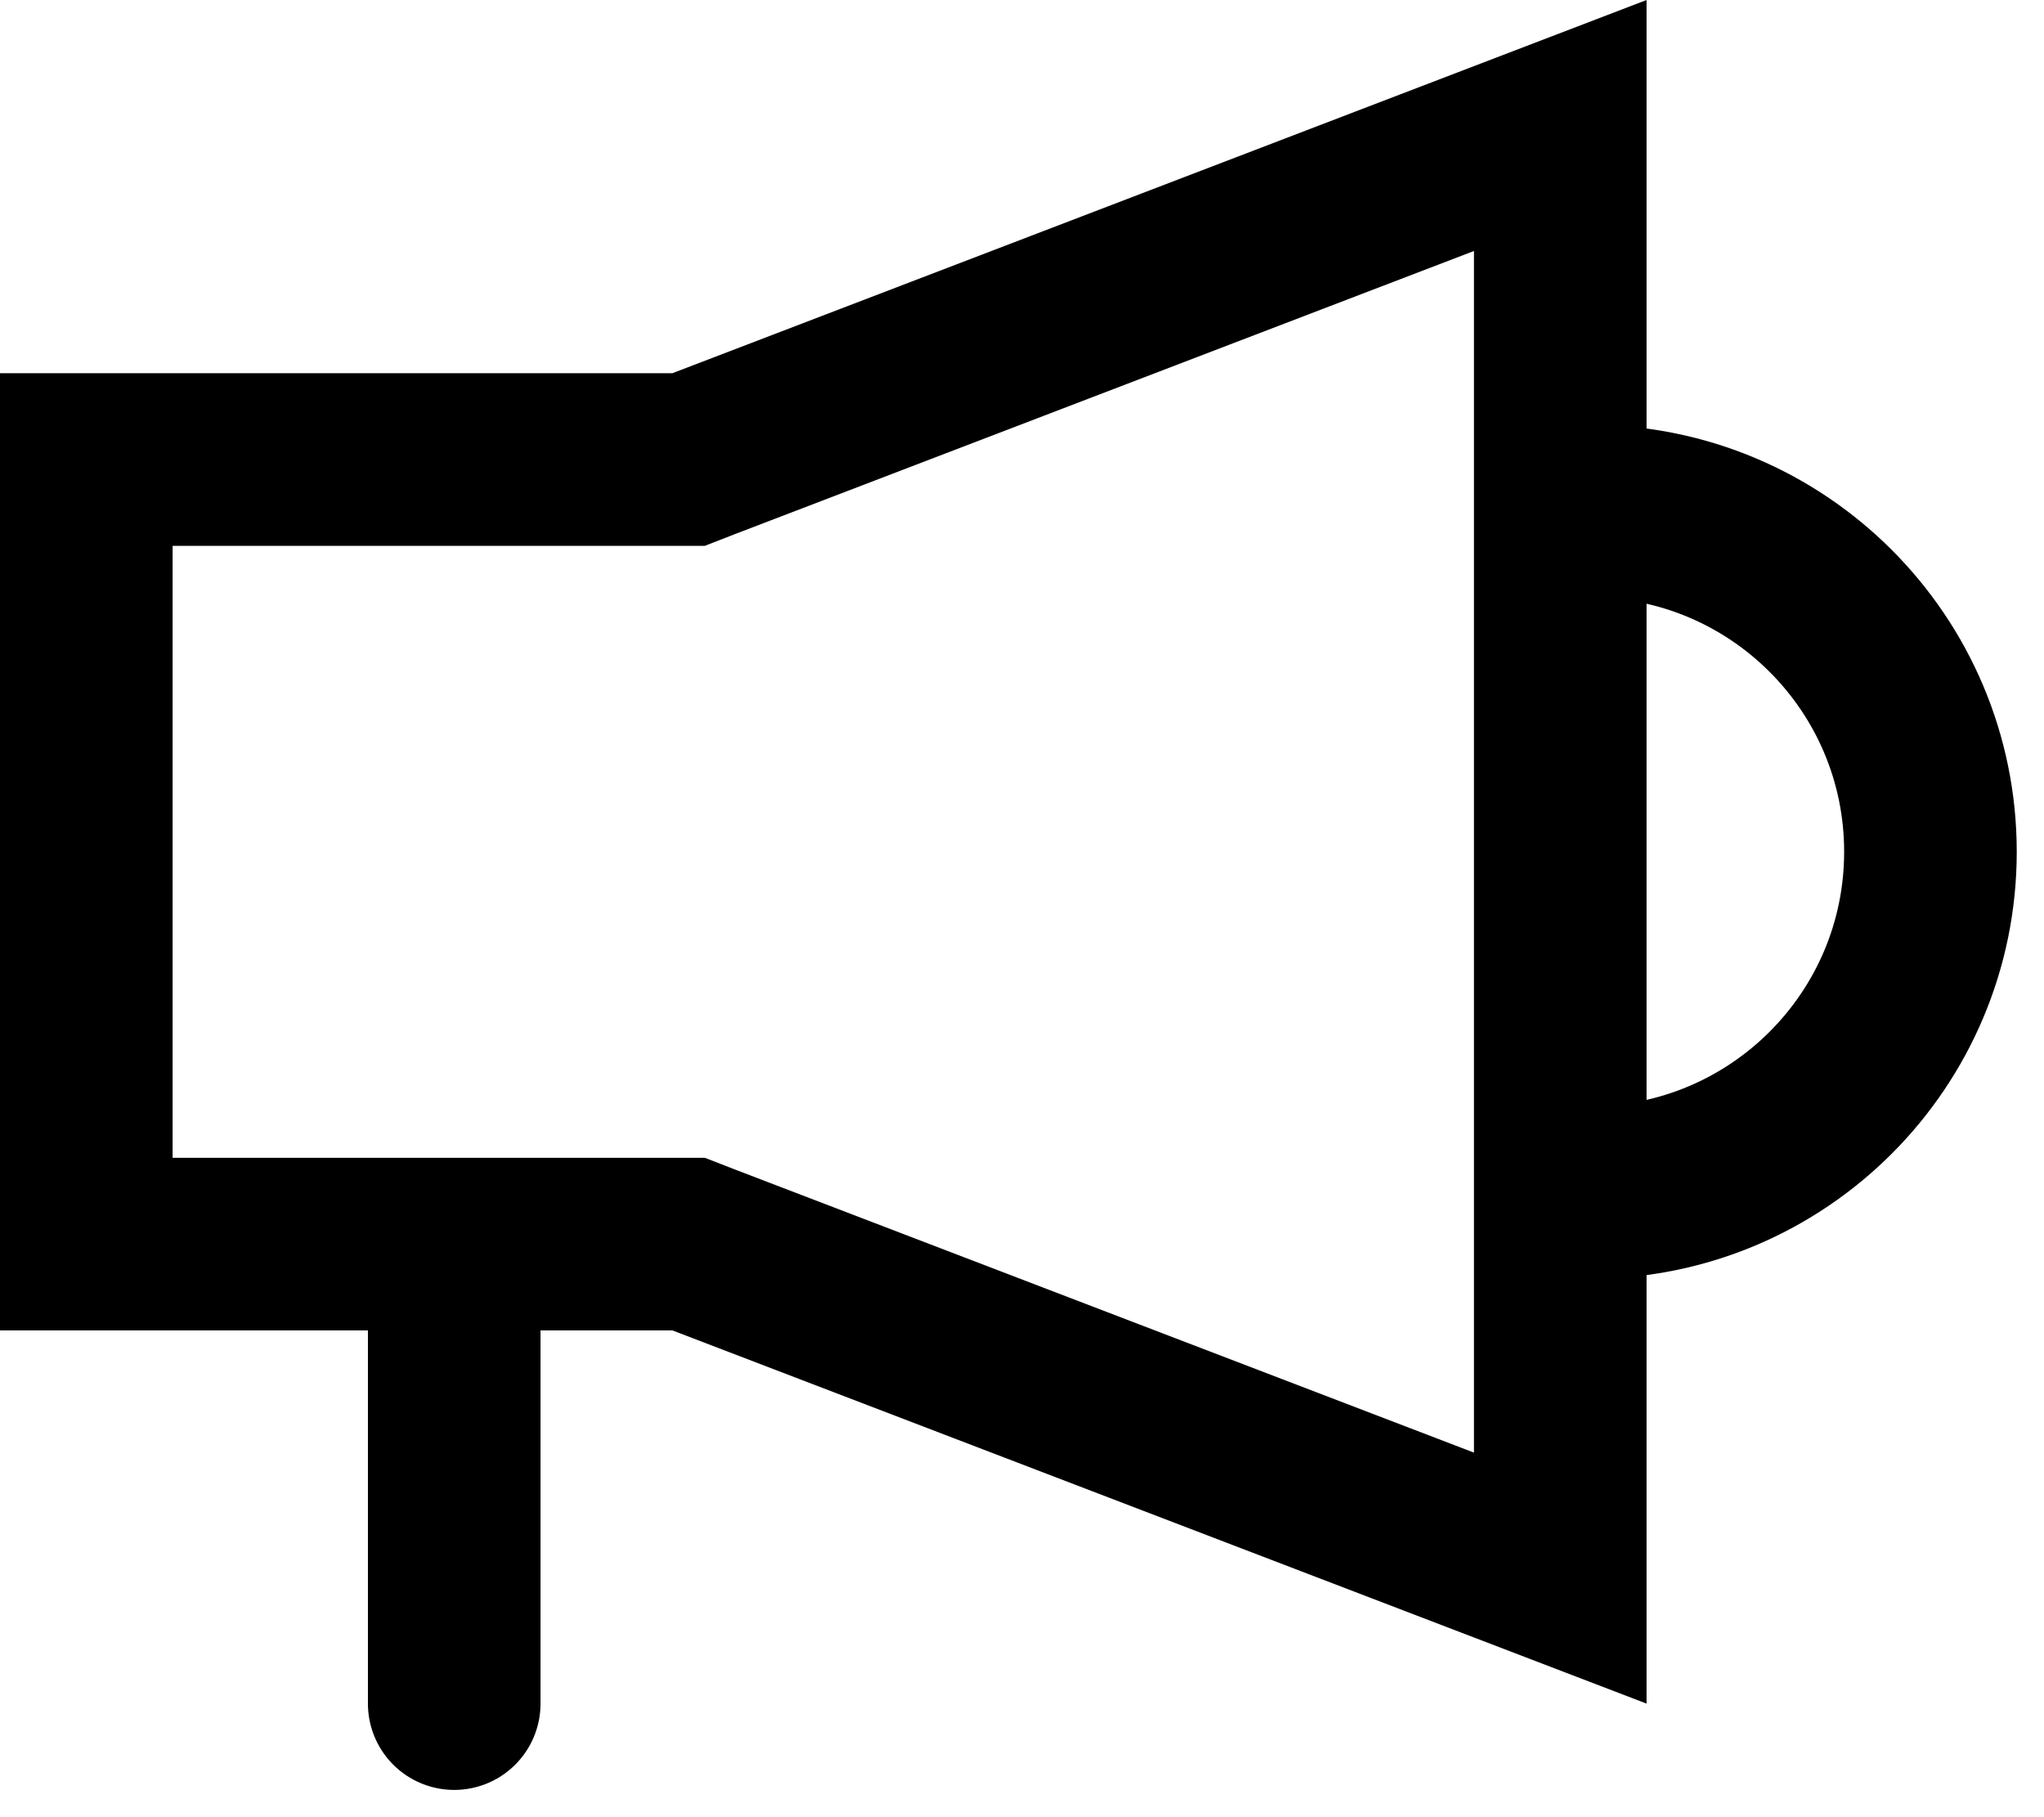 <svg width="18" height="16" viewBox="0 0 18 16" fill="none" xmlns="http://www.w3.org/2000/svg">
<path d="M14 10.5C15.657 10.5 17 9.157 17 7.5C17 5.843 15.657 4.5 14 4.5" stroke="black" stroke-width="1.52"/>
<path d="M5.923 4.046H6.064L6.195 3.995L13.74 1.105L13.74 13.895L6.195 11.005L6.064 10.954H5.923H2.154H0.76L0.76 4.046H5.923Z" stroke="black" stroke-width="1.52"/>
<path d="M4 11L4 15" stroke="black" stroke-width="1.52" stroke-linecap="round"/>
</svg>

